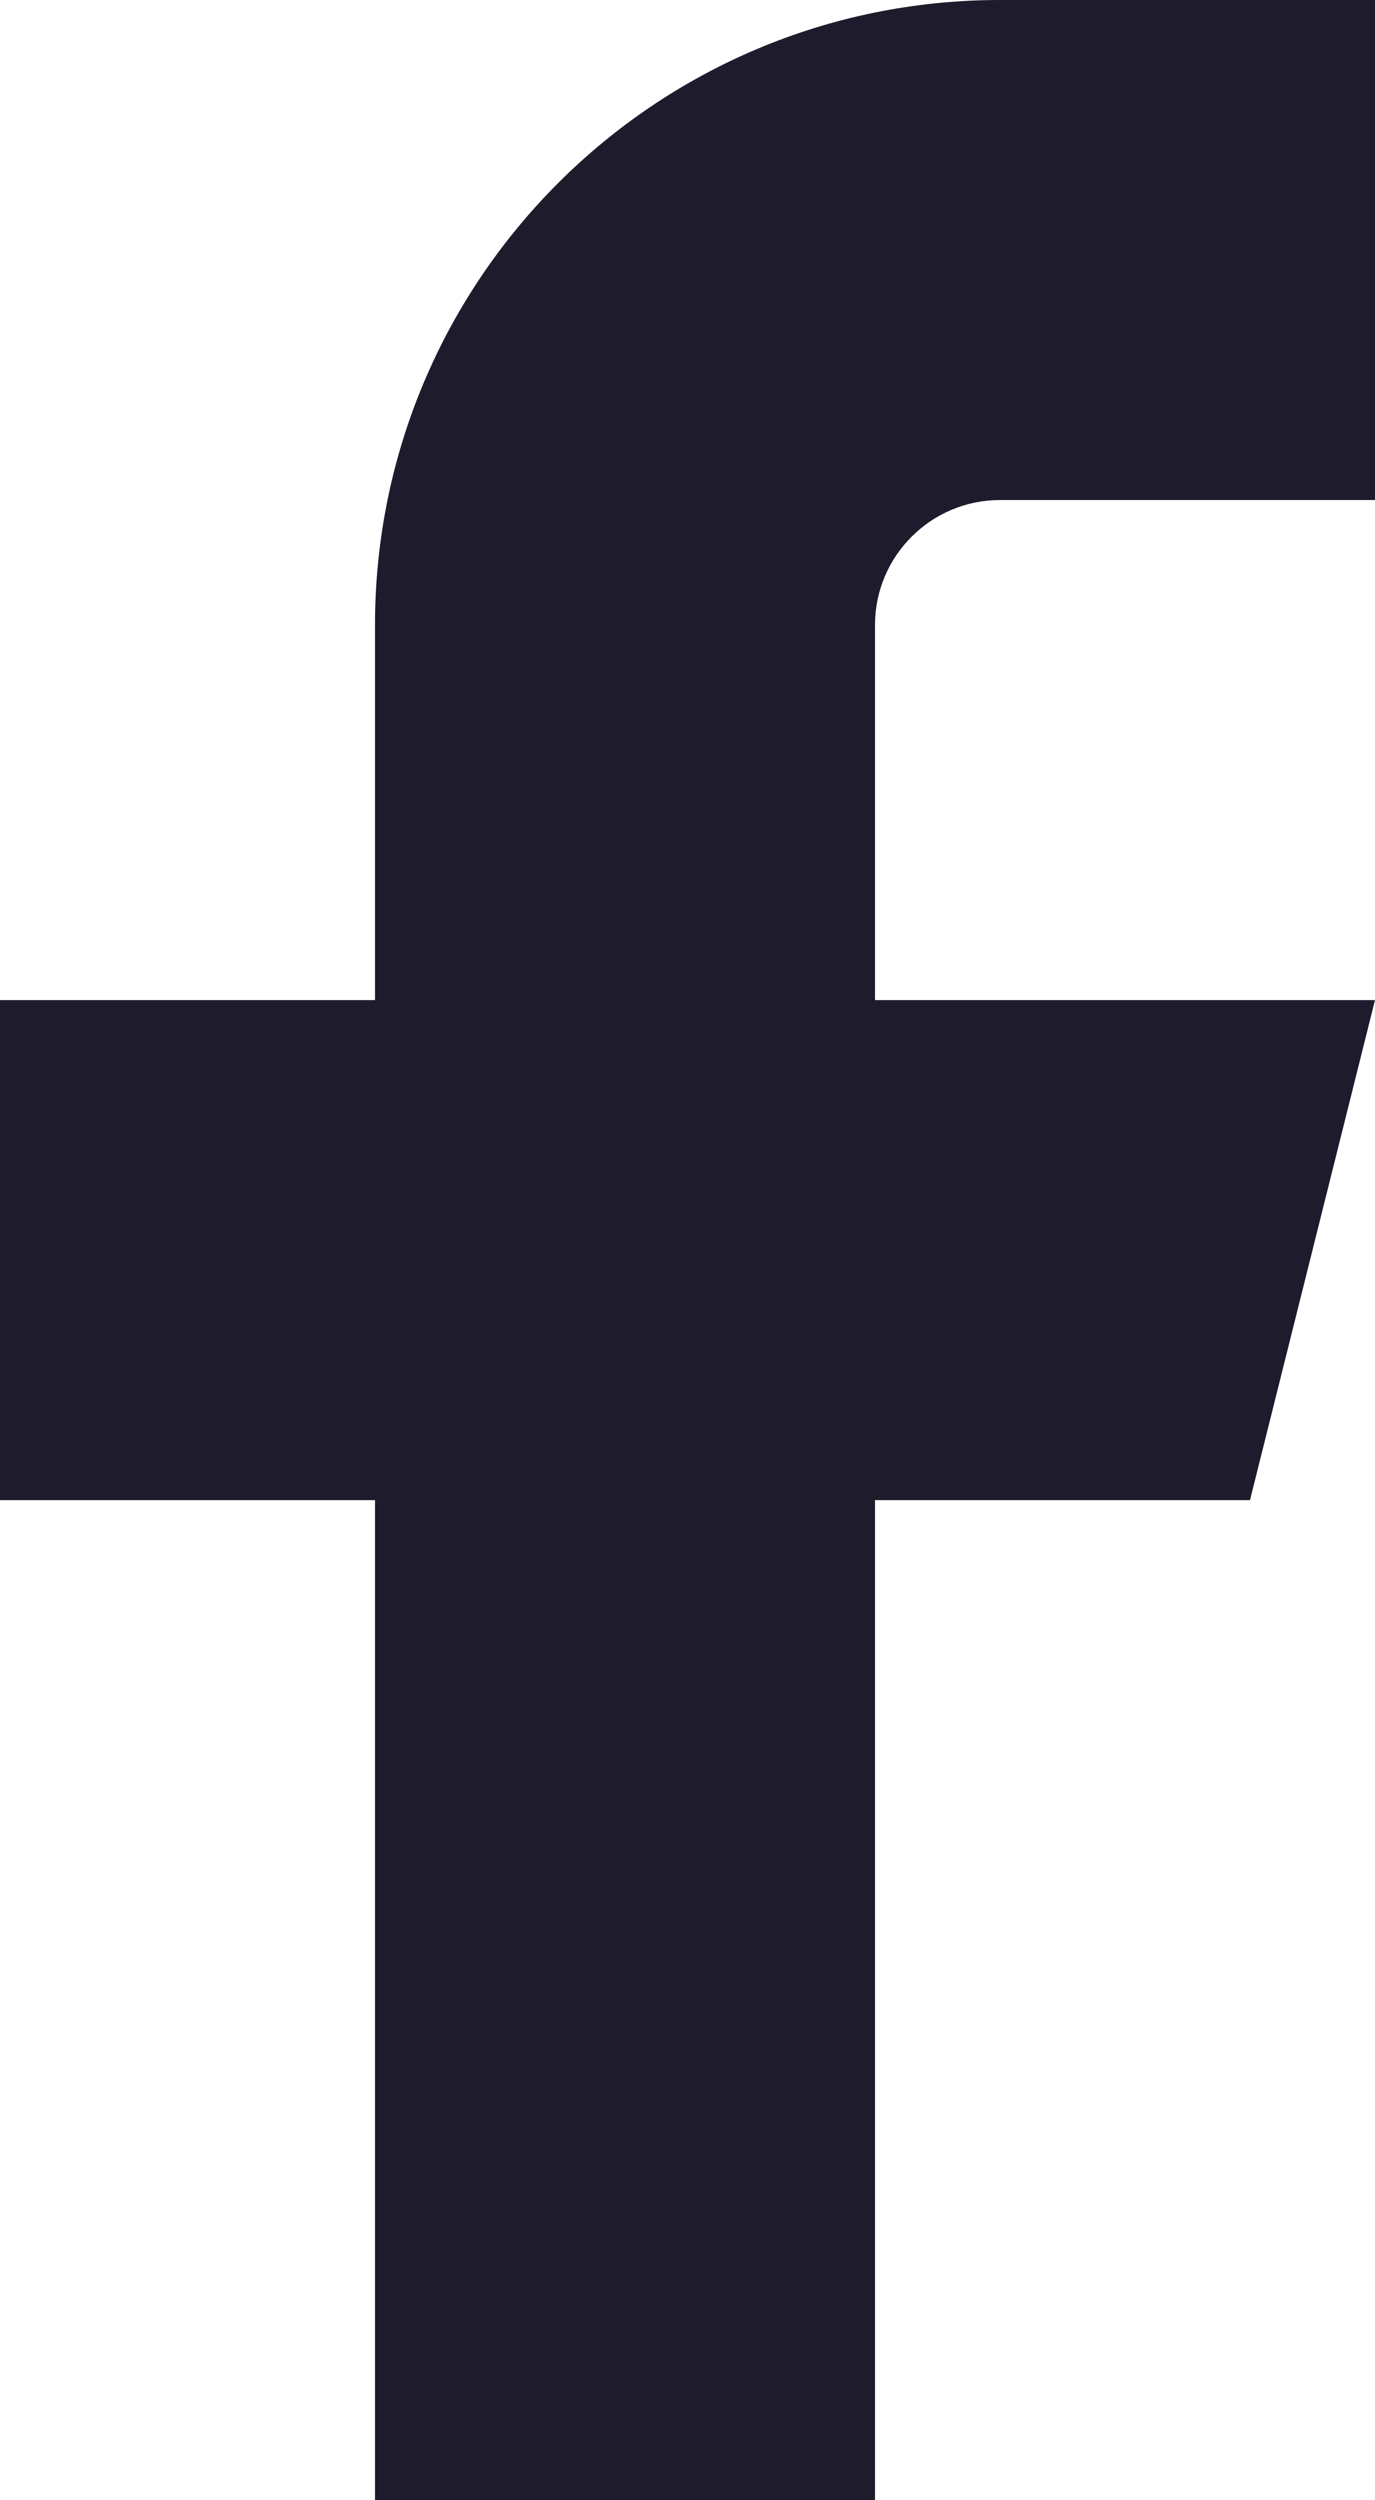 <svg width="11" height="20" viewBox="0 0 11 20" fill="none" xmlns="http://www.w3.org/2000/svg">
<path id="Path" fill-rule="evenodd" clip-rule="evenodd" d="M11 0H8C5.239 0 3 2.239 3 5V8H0V12H3V20H7V12H10L11 8H7V5C7 4.448 7.448 4 8 4H11V0Z" fill="#1E1B2C"/>
</svg>
